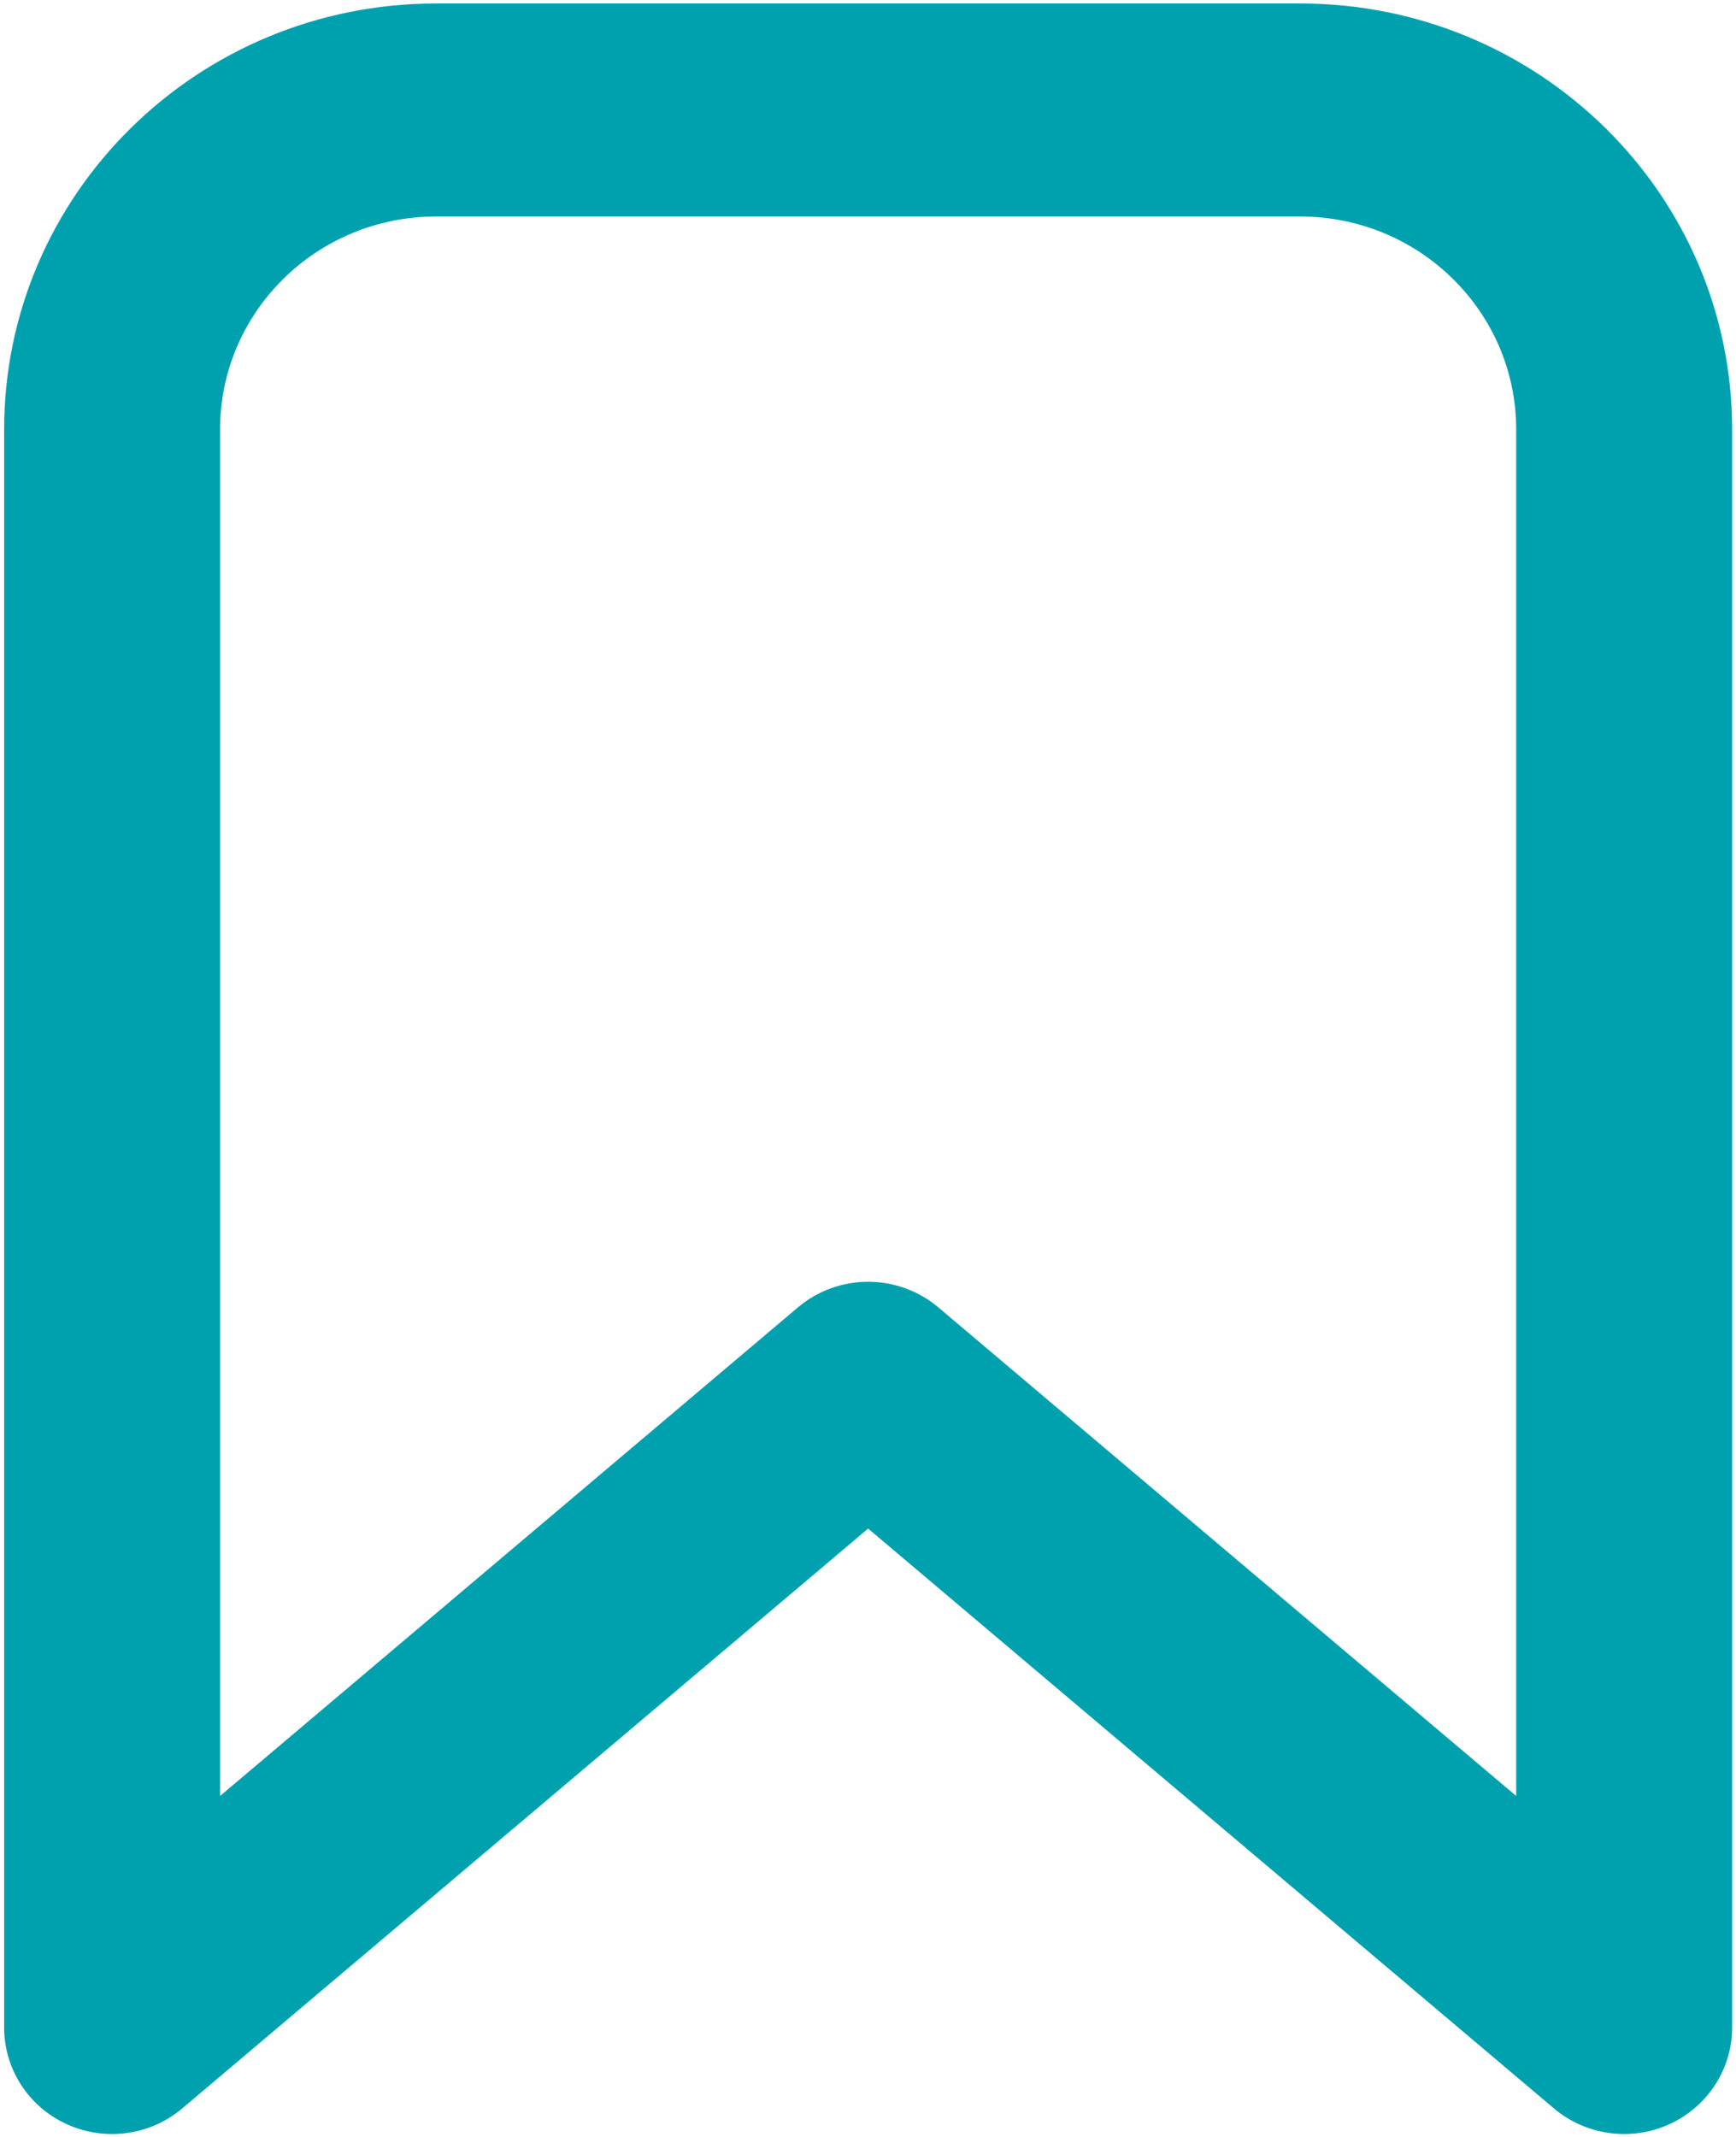 <svg width="13" height="16" viewBox="0 0 13 16" fill="none" xmlns="http://www.w3.org/2000/svg">
<path fill-rule="evenodd" clip-rule="evenodd" d="M6.501 11.445L1.365 15.786C1.126 15.989 0.789 16.035 0.501 15.905C0.214 15.775 0.031 15.492 0.031 15.181C0.031 15.181 0.031 7.3 0.031 3.216C0.031 1.454 1.479 0.026 3.266 0.026H9.736C11.523 0.026 12.971 1.454 12.971 3.216V15.181C12.971 15.492 12.787 15.775 12.5 15.905C12.214 16.035 11.876 15.989 11.636 15.786L6.501 11.445ZM11.354 3.216C11.354 2.335 10.629 1.621 9.736 1.621C7.826 1.621 5.176 1.621 3.266 1.621C2.372 1.621 1.648 2.335 1.648 3.216V13.447L5.975 9.789C6.277 9.533 6.724 9.533 7.027 9.789L11.354 13.447V3.216Z" fill="#00A1AF"/>
</svg>
